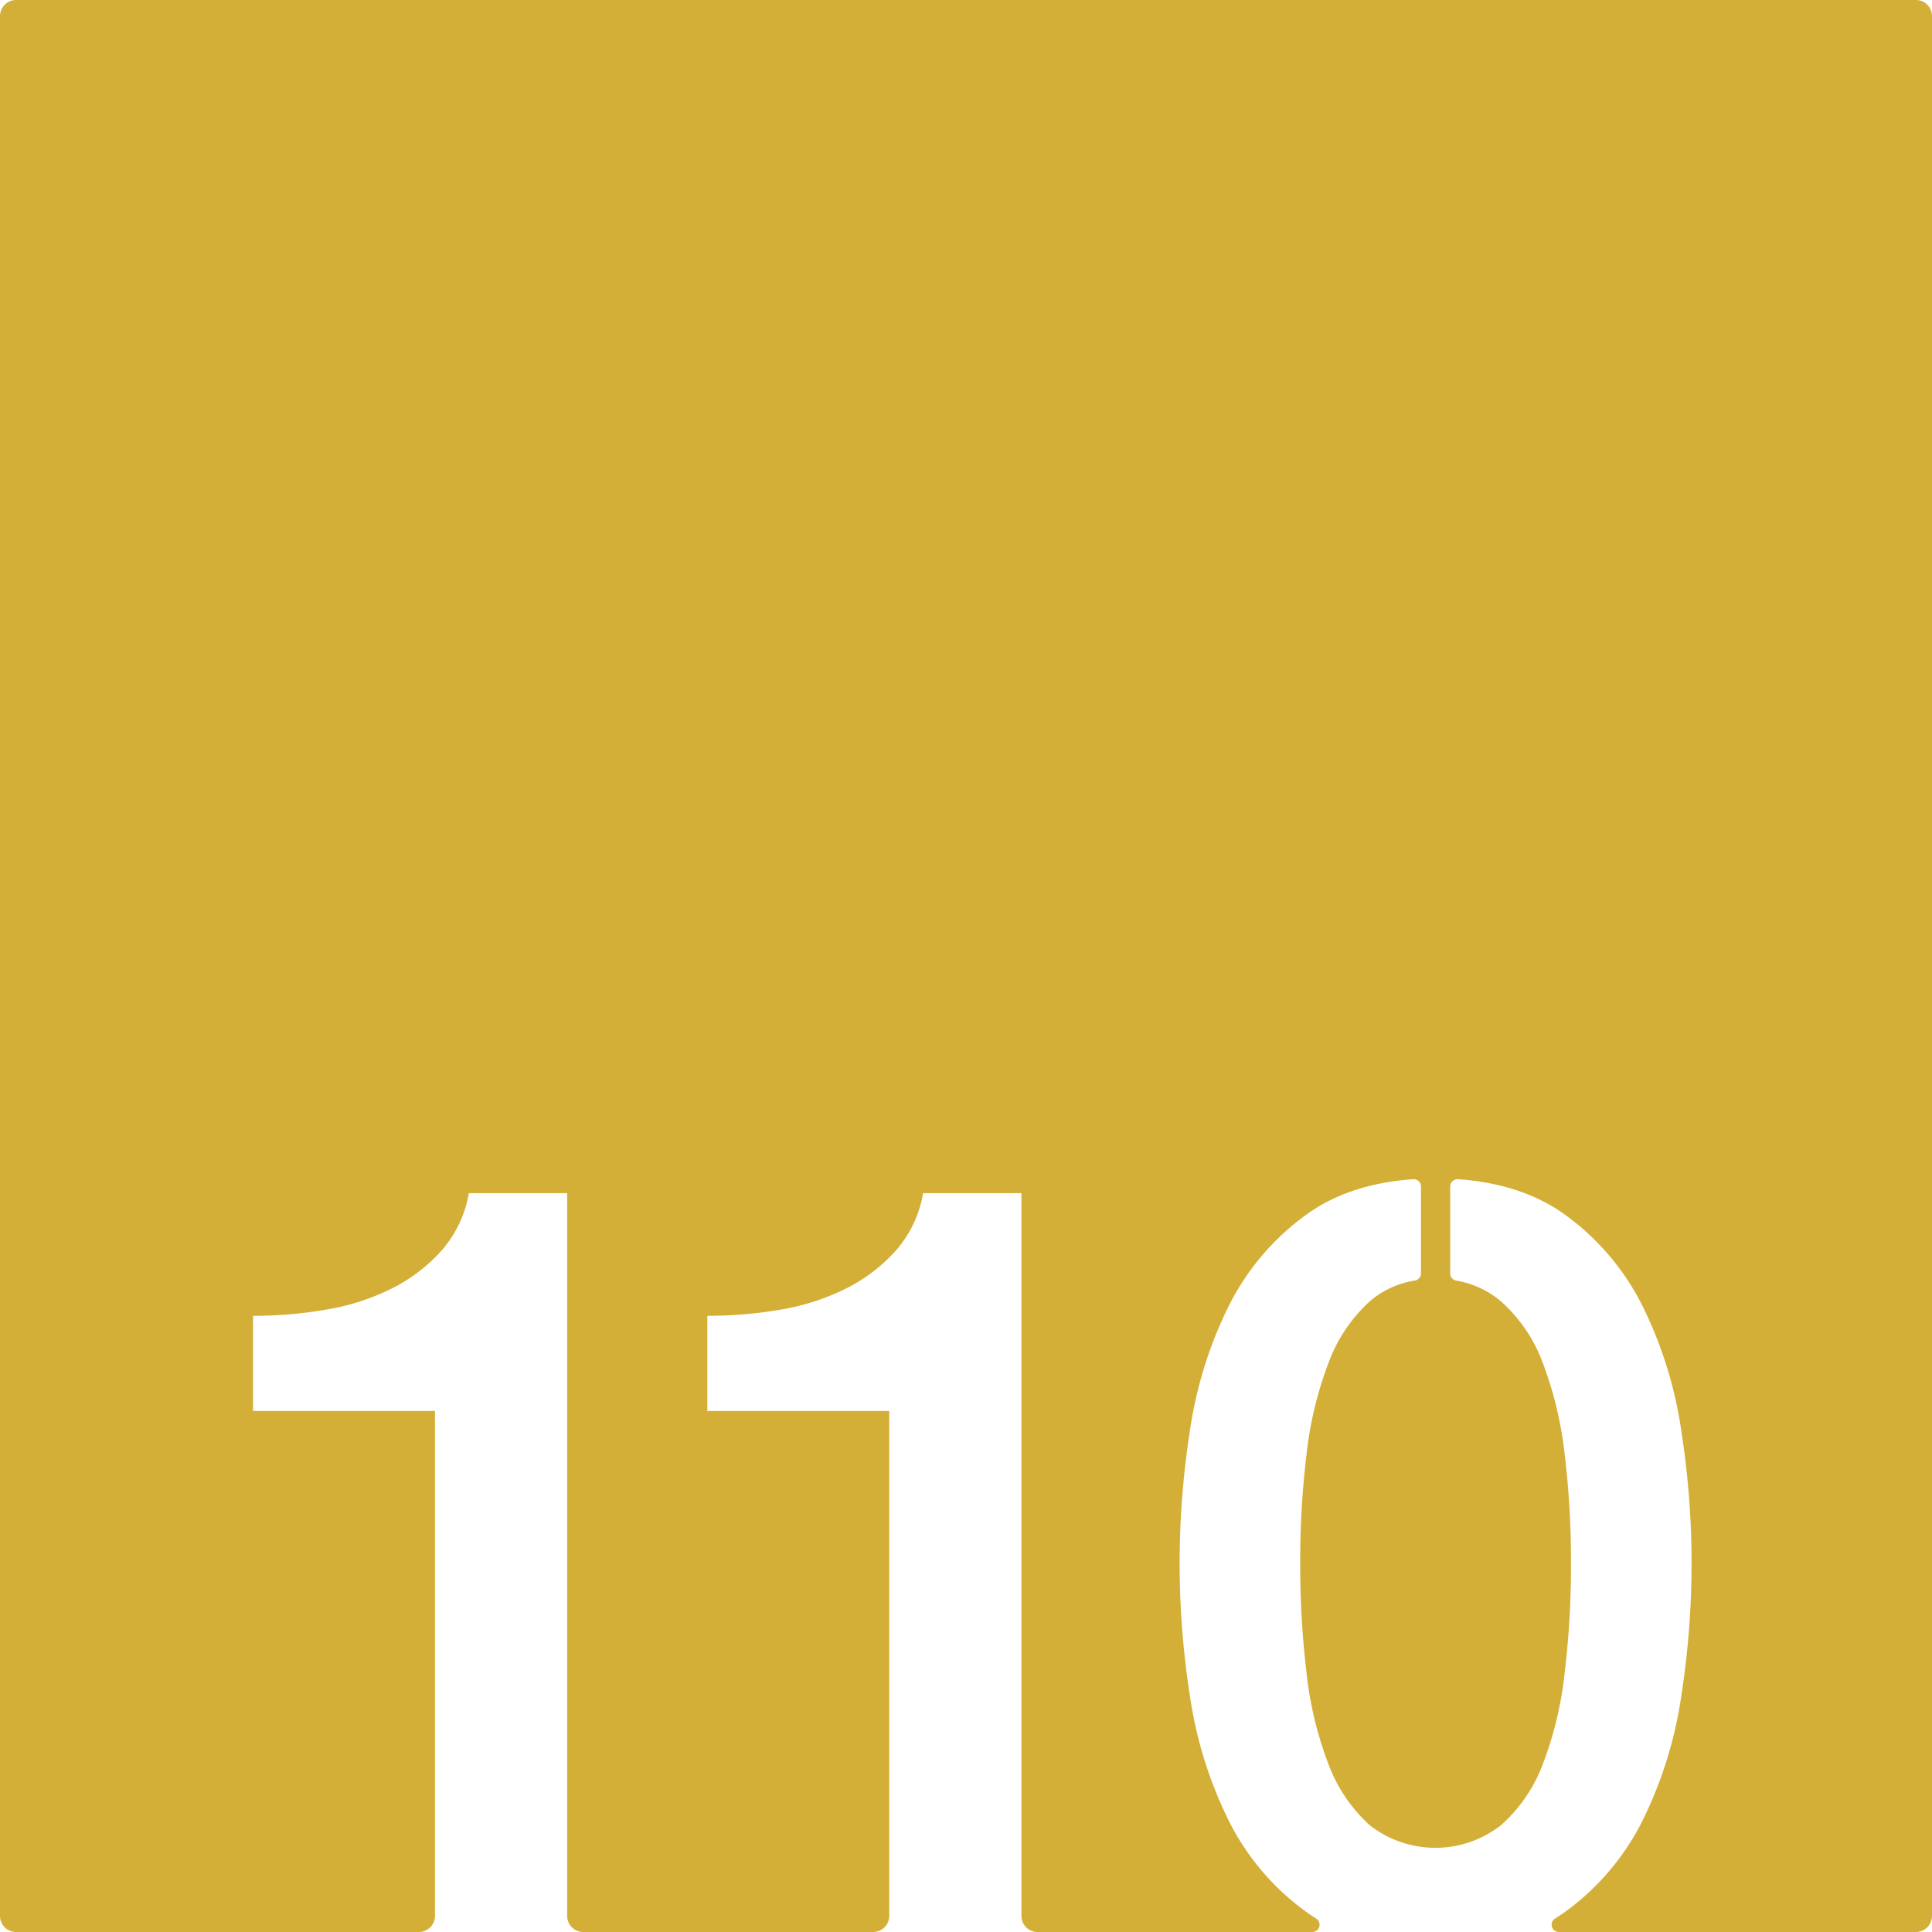<svg xmlns="http://www.w3.org/2000/svg" width="120.001mm" height="120.001mm" viewBox="0 0 340.16 340.16">
  <g id="Zimmernummer">
      <g id="Z-03-110-M">
        <path fill="#D4AF37" stroke="none" d="M0,2.835v334.49a2.835,2.835,0,0,0,2.835,2.835H73.752a2.835,2.835,0,0,0,2.835-2.835V248.43H44.557V231.67a74.323,74.323,0,0,0,13.03-1.12,40.563,40.563,0,0,0,11.459-3.72,29.265,29.265,0,0,0,8.75-6.71,20.519,20.519,0,0,0,4.75-10.05H99.857V337.325a2.834,2.834,0,0,0,2.834,2.835h51.043a2.835,2.835,0,0,0,2.835-2.835V248.43h-32.03V231.67a75.283,75.283,0,0,0,13.03-1.11,40.91,40.91,0,0,0,11.46-3.73,29.261,29.261,0,0,0,8.75-6.7,20.553,20.553,0,0,0,4.75-10.06h17.31V337.325a2.835,2.835,0,0,0,2.835,2.835h48.372a1.282,1.282,0,0,0,.694-2.362c-.614-.382-1.209-.775-1.783-1.2a44.094,44.094,0,0,1-13.781-16.38,73.24,73.24,0,0,1-6.71-21.88,151.492,151.492,0,0,1,0-46.18,73.151,73.151,0,0,1,6.71-21.88,44.125,44.125,0,0,1,13.781-16.39c5.029-3.66,11.33-5.74,18.86-6.27a1.293,1.293,0,0,1,1.37,1.29v15.27a1.282,1.282,0,0,1-1.051,1.28,15.875,15.875,0,0,0-8.009,3.7,27.554,27.554,0,0,0-7.26,10.89,65.721,65.721,0,0,0-3.821,15.92,156.372,156.372,0,0,0-1.12,19.28,158.294,158.294,0,0,0,1.12,19.36,64.149,64.149,0,0,0,3.821,15.92,27.49,27.49,0,0,0,7.26,10.8,18.754,18.754,0,0,0,23.18,0,27.046,27.046,0,0,0,7.36-10.8,64.211,64.211,0,0,0,3.81-15.92,158.3,158.3,0,0,0,1.119-19.36,156.378,156.378,0,0,0-1.119-19.28,65.782,65.782,0,0,0-3.81-15.92,27.108,27.108,0,0,0-7.36-10.89,16.248,16.248,0,0,0-7.94-3.69,1.269,1.269,0,0,1-1.03-1.26v-15.3a1.293,1.293,0,0,1,1.37-1.29q11.293.8,18.87,6.27a44.225,44.225,0,0,1,13.78,16.39,73.429,73.429,0,0,1,6.7,21.88,151.492,151.492,0,0,1,0,46.18,73.519,73.519,0,0,1-6.7,21.88,44.194,44.194,0,0,1-13.78,16.38c-.58.42-1.171.81-1.781,1.19a1.282,1.282,0,0,0,.69,2.37h62.839a2.835,2.835,0,0,0,2.835-2.835V2.835A2.835,2.835,0,0,0,337.325,0H2.835A2.835,2.835,0,0,0,0,2.835Z"/>
      </g>
    </g>
</svg>
